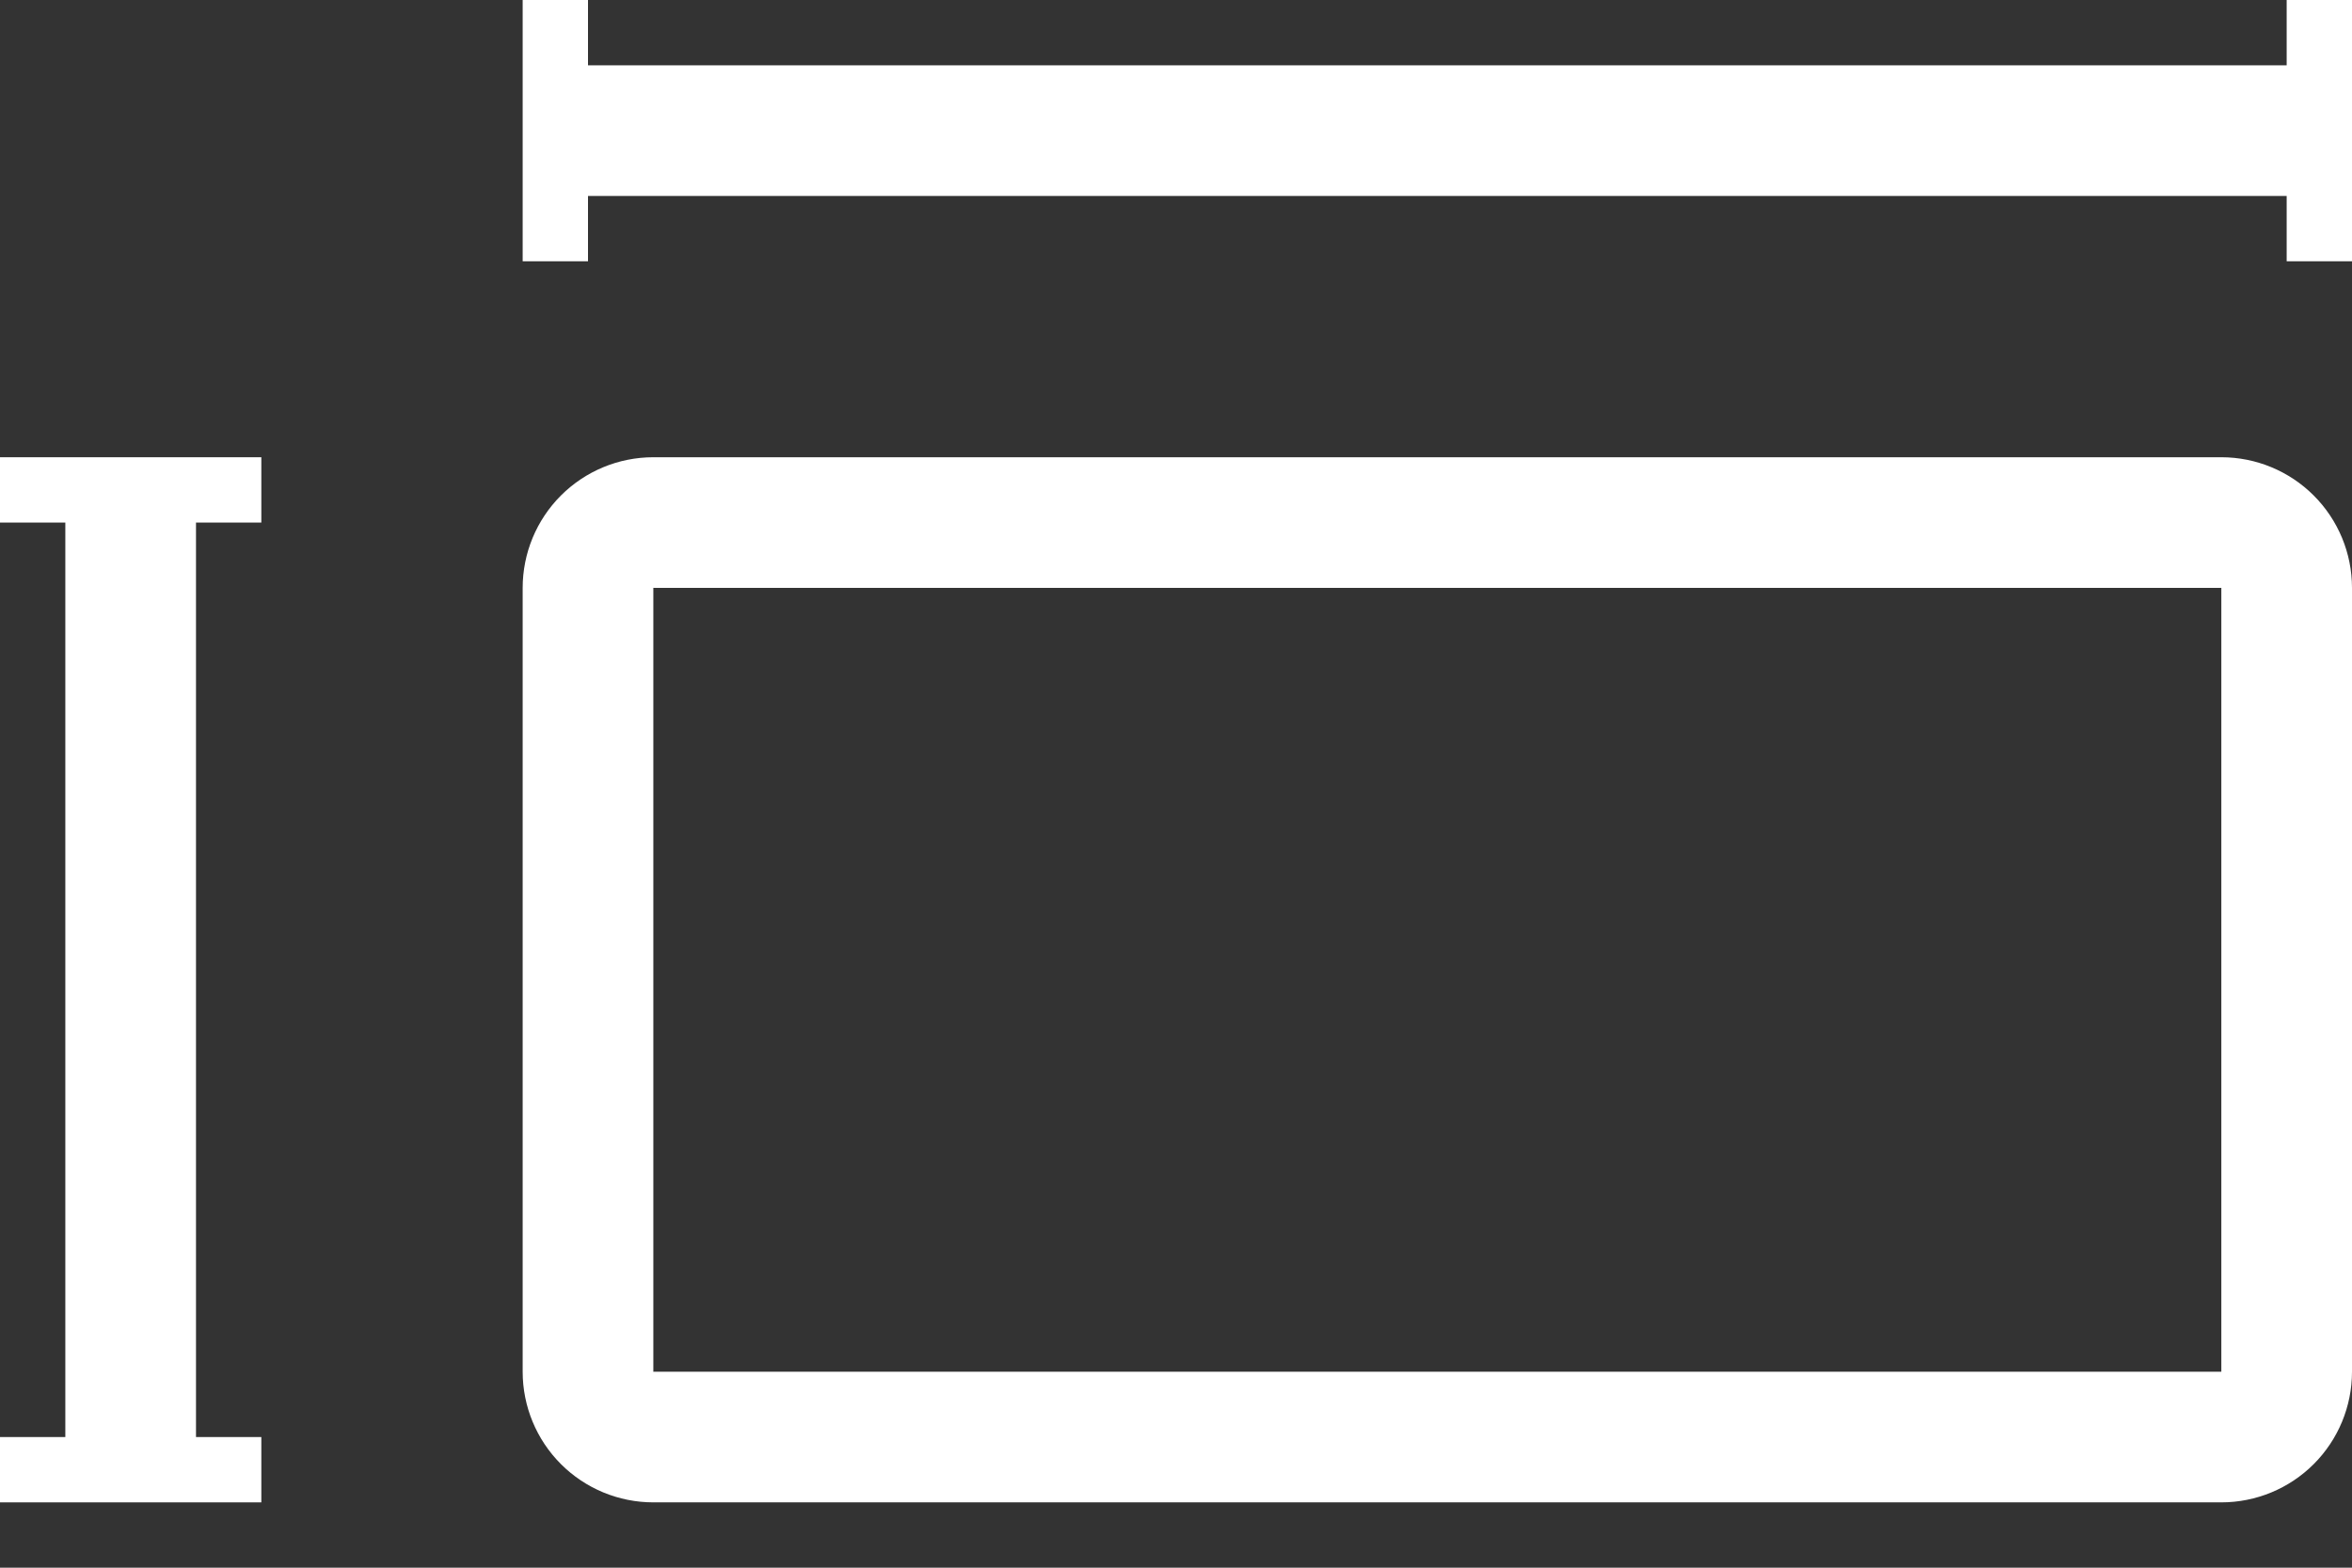 <svg xmlns="http://www.w3.org/2000/svg" width="18" height="12" viewBox="0 0 18 12"><rect x="0" y="0" width="18" height="12" fill="#333333" stroke="none"/><defs><clipPath id="vyu5a"><path fill="#fff" d="M4 4.5a1 1 0 0 1 1-1h12a1 1 0 0 1 1 1v6a1 1 0 0 1-1 1H5a1 1 0 0 1-1-1z"/></clipPath></defs><g><g><path fill="none" stroke="#fff" stroke-miterlimit="50" stroke-width="2" d="M4 4.5a1 1 0 0 1 1-1h12a1 1 0 0 1 1 1v6a1 1 0 0 1-1 1H5a1 1 0 0 1-1-1z" clip-path="url(&quot;#vyu5a&quot;)"/></g><g transform="rotate(90 1 7.5)"><path fill="#fff" d="M-2.5 8v.5H-3v-2h.5V7h7v-.5H5v2h-.5V8z"/></g><g><path fill="#fff" d="M4.5 1.5V2H4V0h.5v.5h13V0h.5v2h-.5v-.5z"/></g></g></svg>